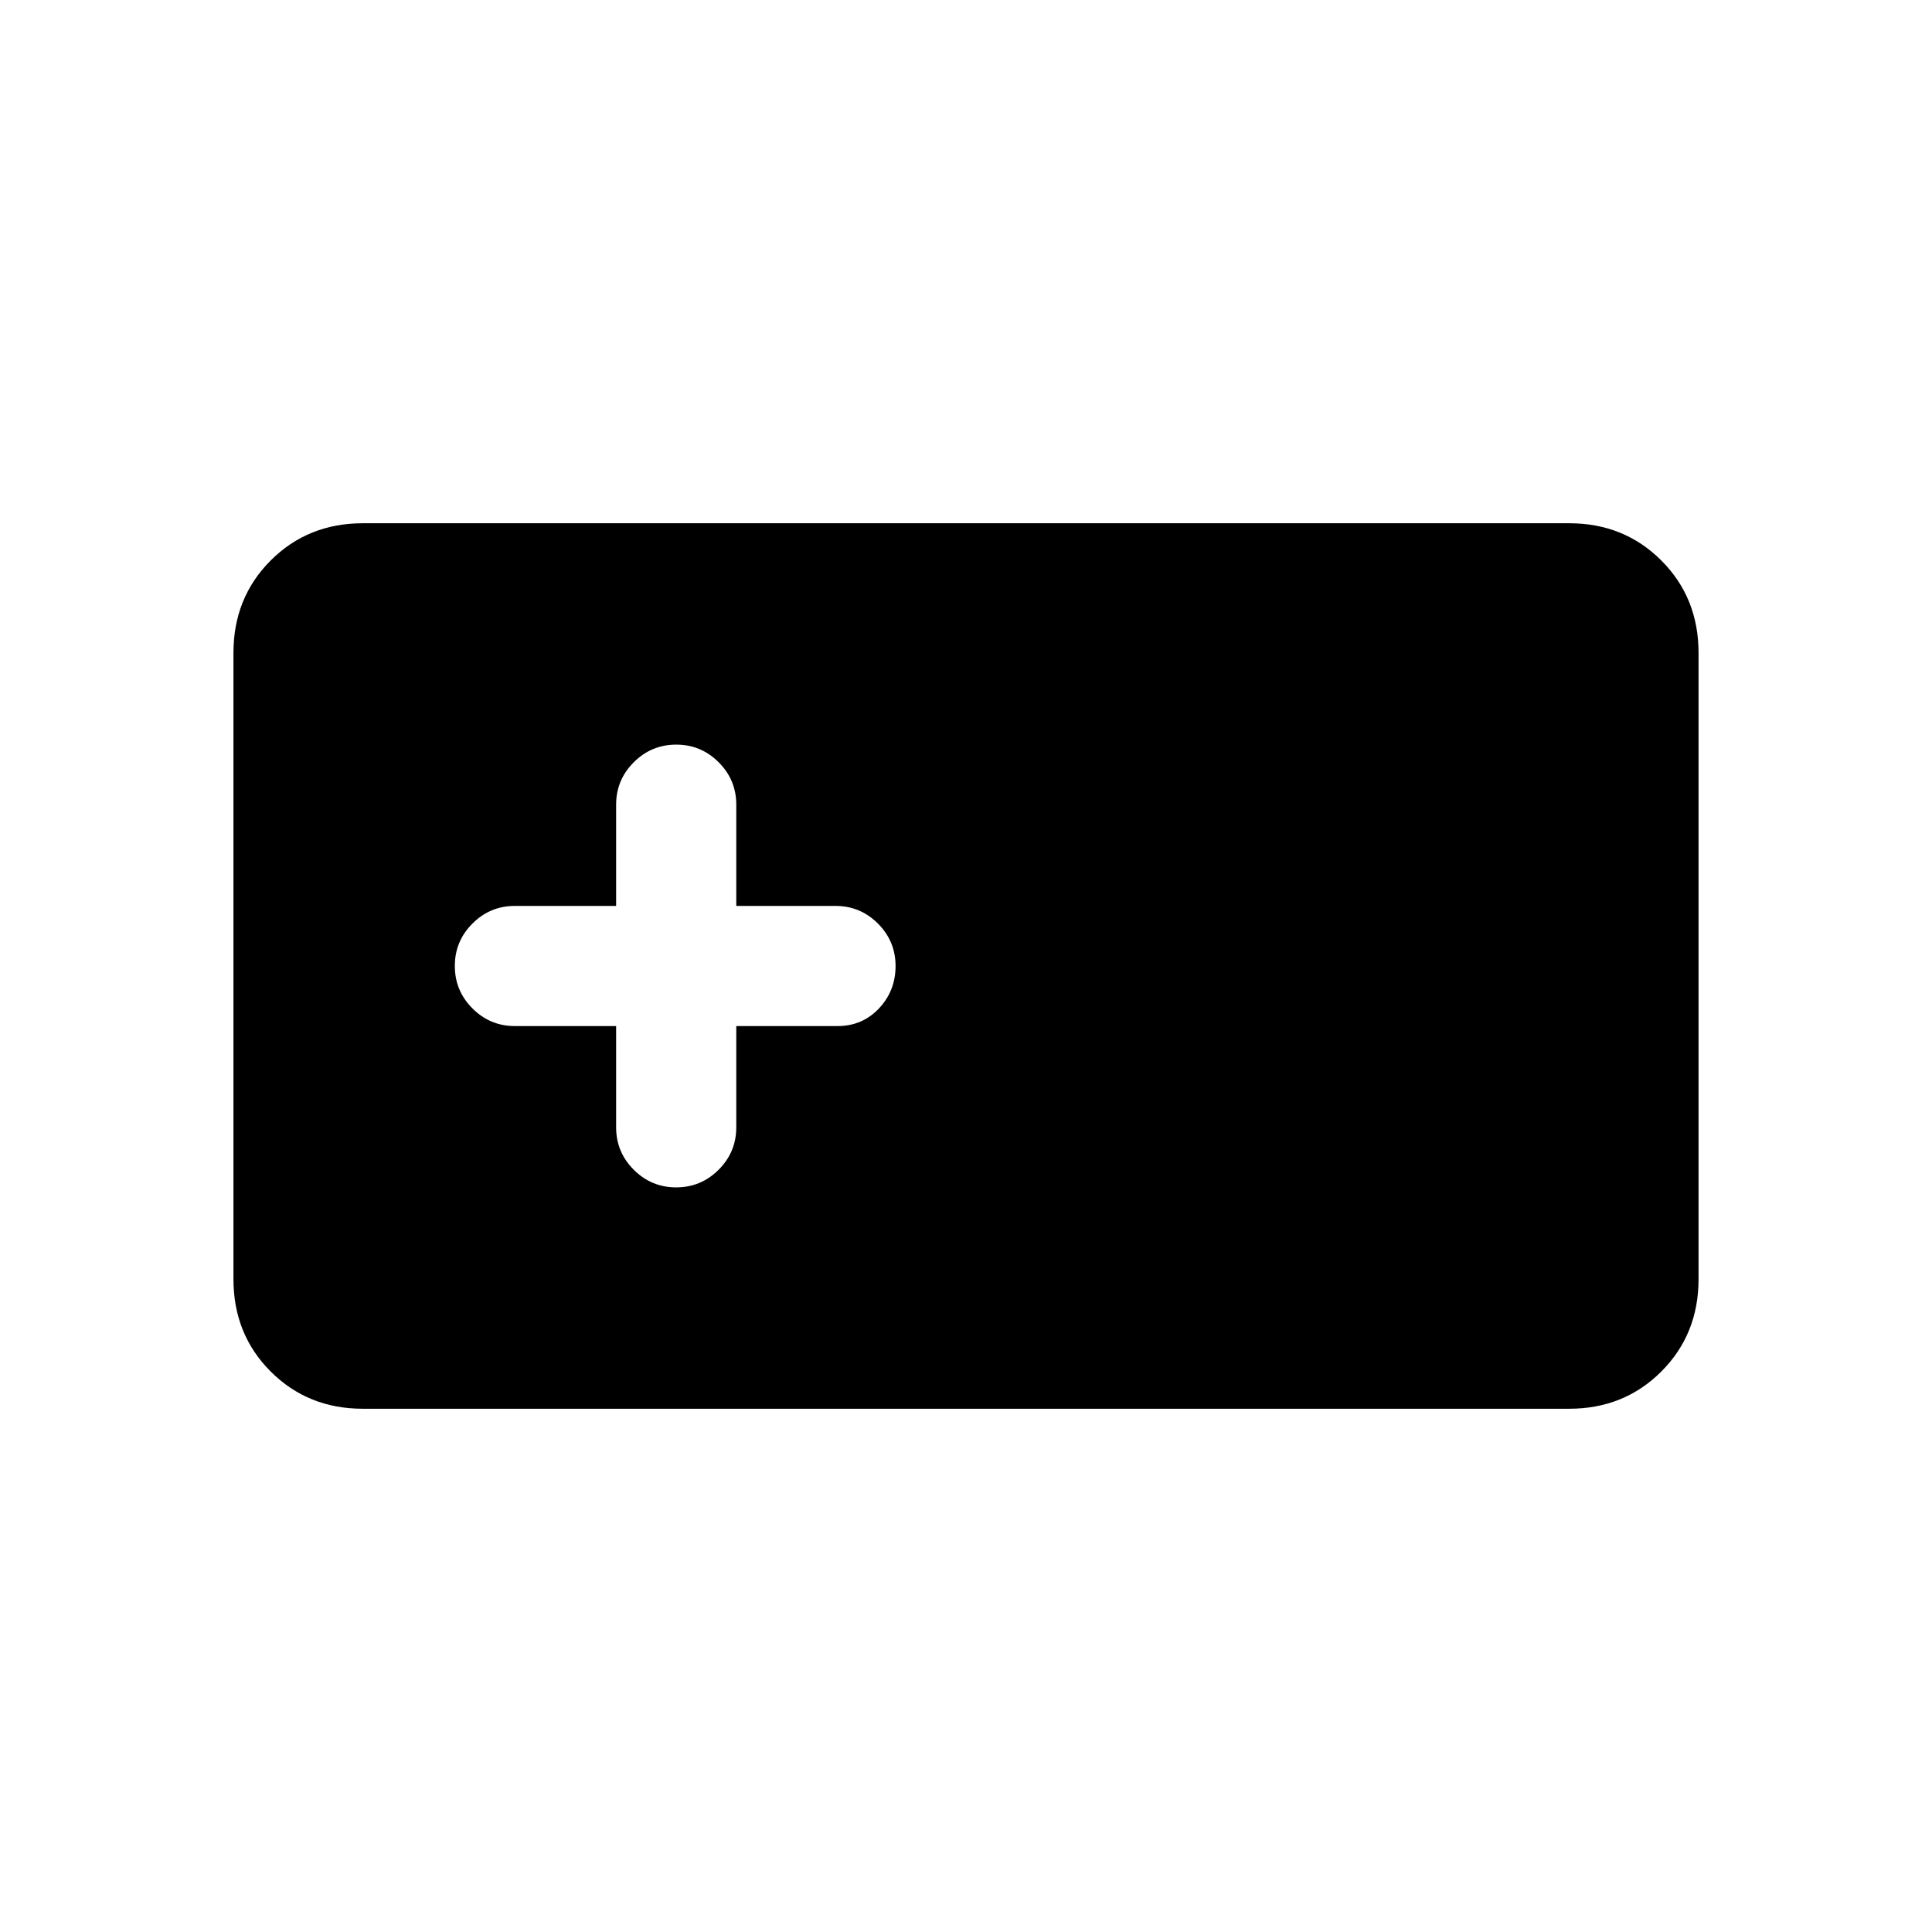 <svg xmlns="http://www.w3.org/2000/svg" height="20" viewBox="0 -960 960 960" width="20"><path d="M180.31-260q-27.31 0-45.81-18.5Q116-297 116-324.44v-311.12q0-27.44 18.5-45.94Q153-700 180.31-700h599.38q27.31 0 45.81 18.5Q844-663 844-635.56v311.12q0 27.44-18.5 45.94Q807-260 779.69-260H180.31Zm125.84-190.15v50.3q0 12.34 8.76 21.09 8.75 8.76 21.07 8.76 12.33 0 21.1-8.76 8.77-8.75 8.77-21.09v-50.3h50.3q12.34 0 20.59-8.76 8.26-8.75 8.26-21.07 0-12.33-8.76-21.1-8.75-8.77-21.09-8.77h-49.3v-50.3q0-12.34-8.76-21.09-8.75-8.76-21.07-8.76-12.33 0-21.1 8.76-8.77 8.75-8.77 21.09v50.3h-50.3q-12.34 0-21.09 8.76-8.76 8.75-8.76 21.07 0 12.33 8.76 21.1 8.75 8.77 21.09 8.77h50.3Z"/></svg>